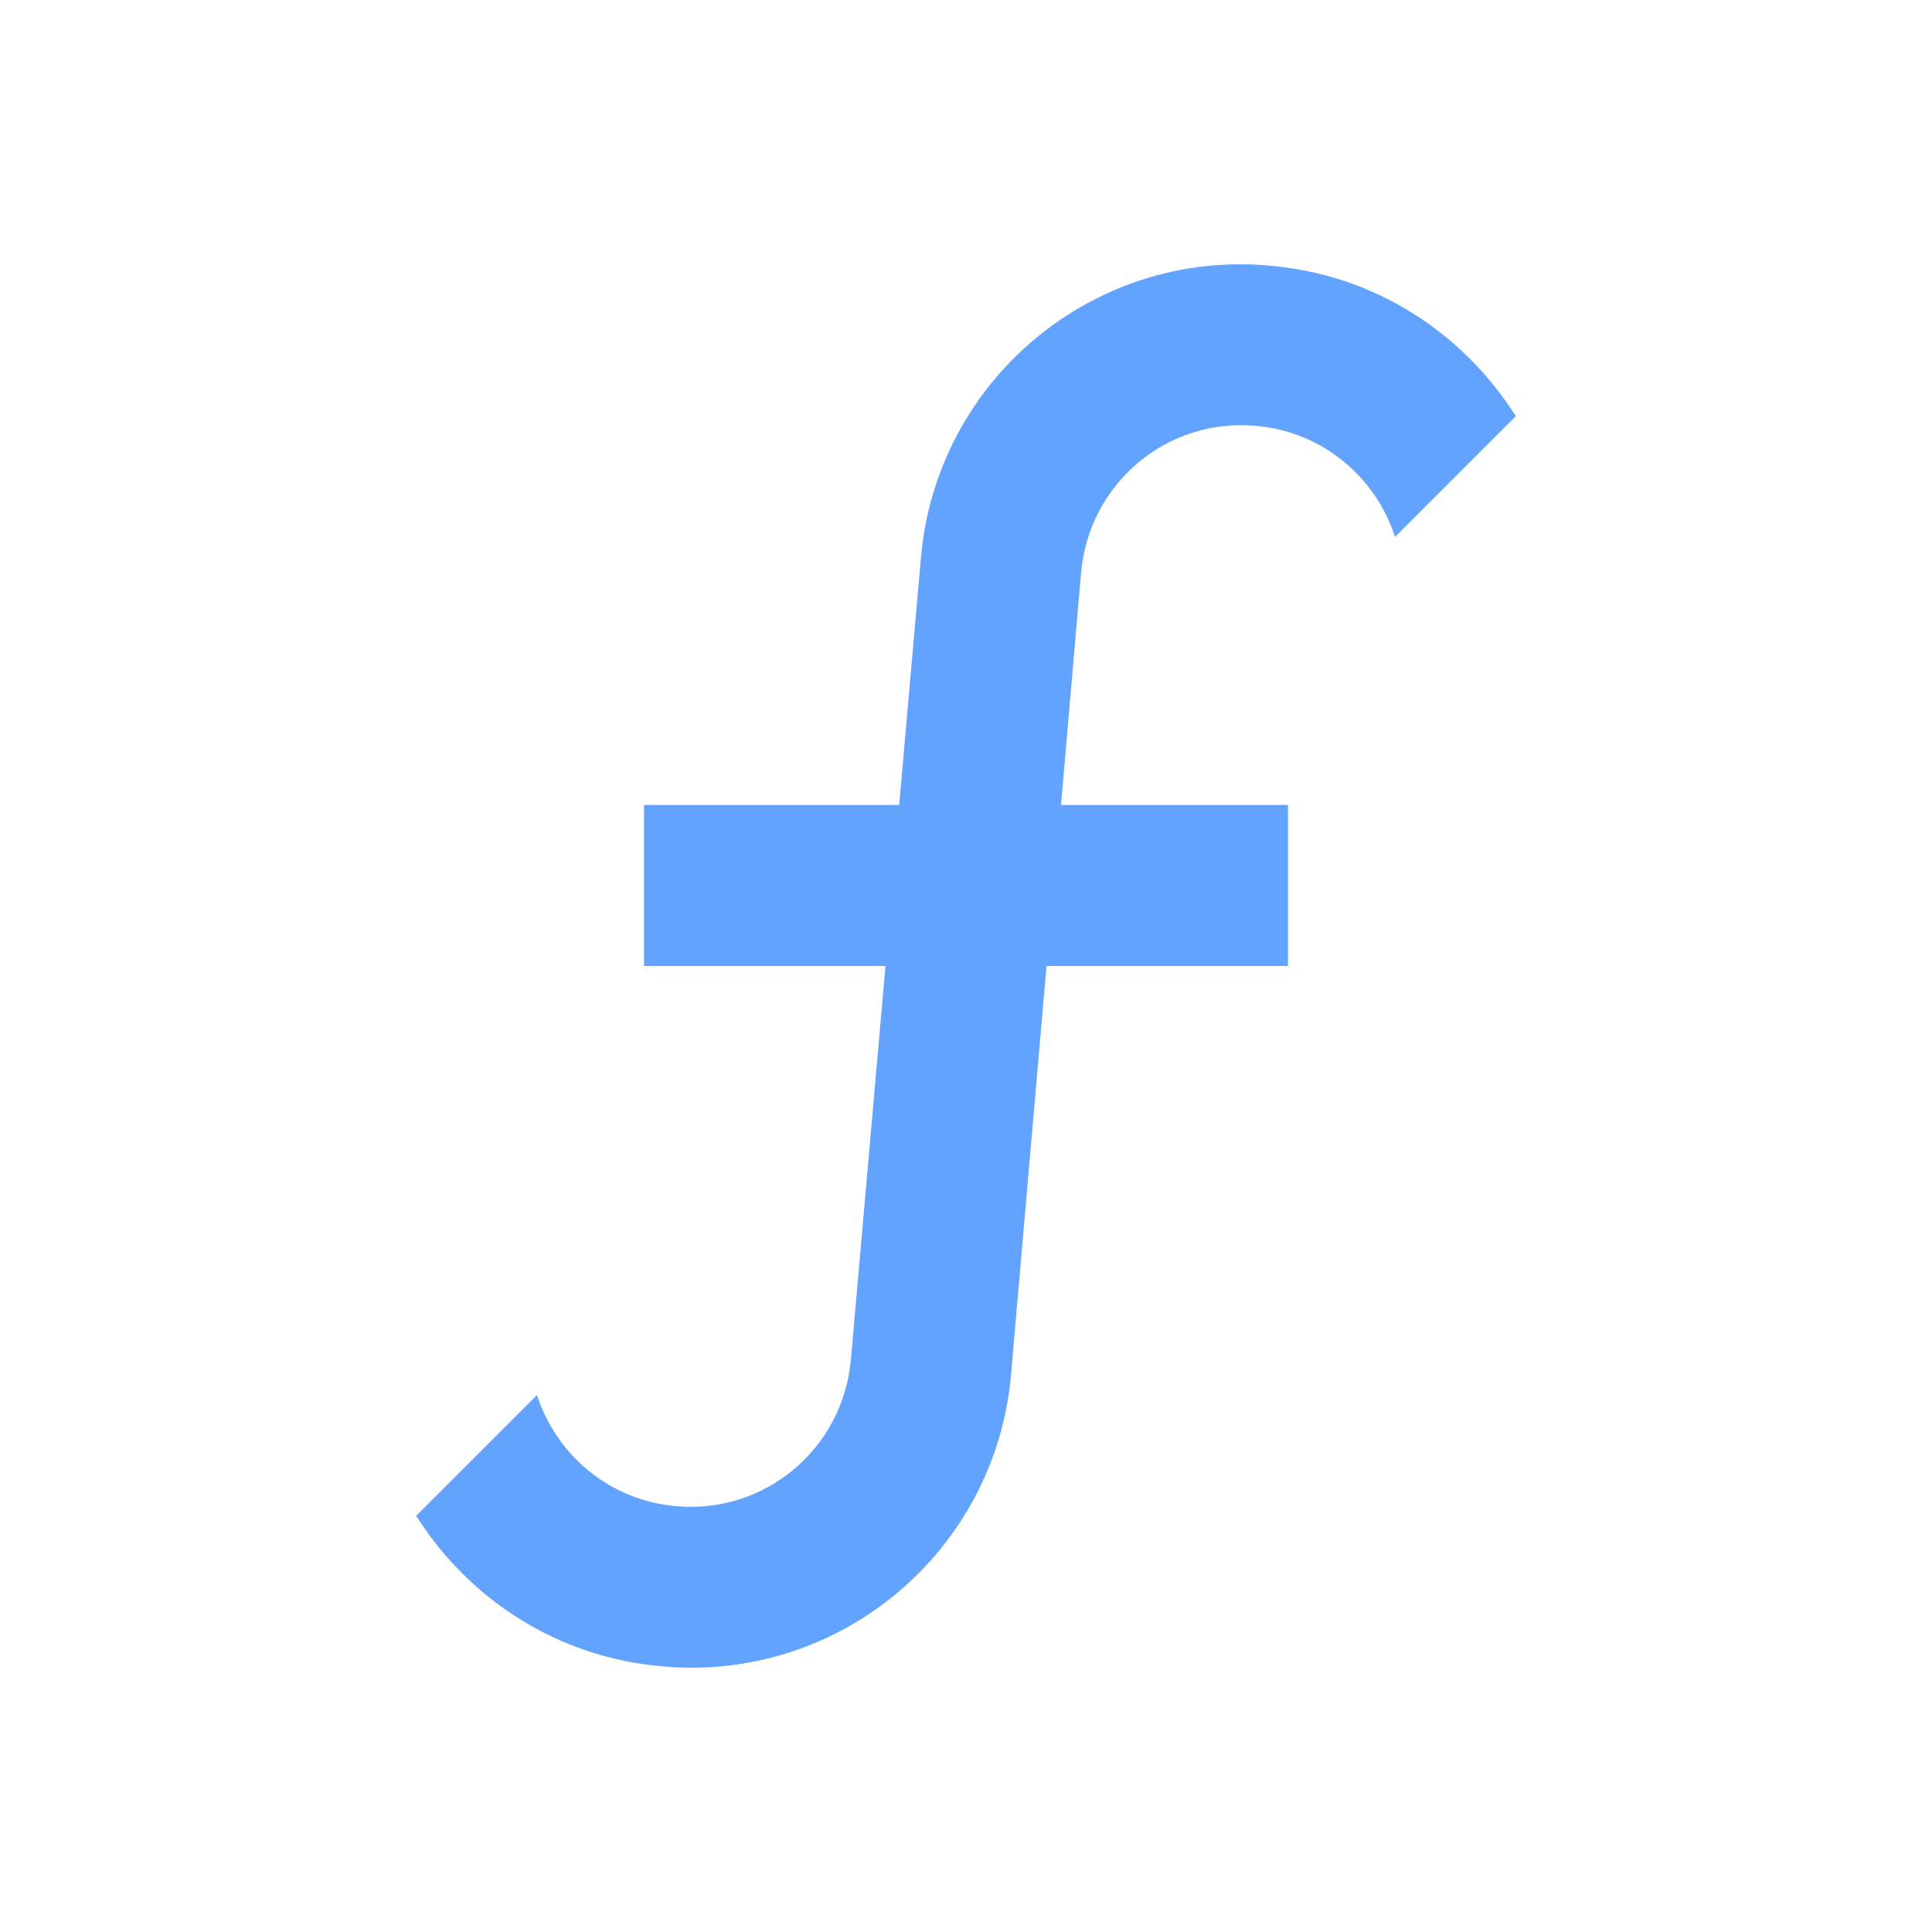 <?xml version="1.0" standalone="no"?><!DOCTYPE svg PUBLIC "-//W3C//DTD SVG 1.1//EN" "http://www.w3.org/Graphics/SVG/1.1/DTD/svg11.dtd"><svg t="1711028954849" class="icon" viewBox="0 0 1024 1024" version="1.1" xmlns="http://www.w3.org/2000/svg" p-id="7617" width="32" height="32" xmlns:xlink="http://www.w3.org/1999/xlink"><path d="M665.6 225.707C618.667 221.44 577.28 256 573.013 303.36L562.347 426.667 682.667 426.667 682.667 512 554.667 512 535.893 728.32C527.787 822.187 445.013 891.733 351.147 883.2 295.253 878.507 248.32 847.36 220.587 803.413L284.587 739.413C294.827 770.987 322.987 795.307 358.4 798.293 405.333 802.56 446.72 768 450.987 720.64L469.333 512 341.333 512 341.333 426.667 476.587 426.667 488.107 295.68C496.213 201.813 578.987 132.267 672.853 140.8 728.747 145.493 775.68 176.64 803.413 220.587L739.413 284.587C729.173 253.013 701.013 228.693 665.6 225.707Z" p-id="7618" fill="#62a3ff"></path></svg>